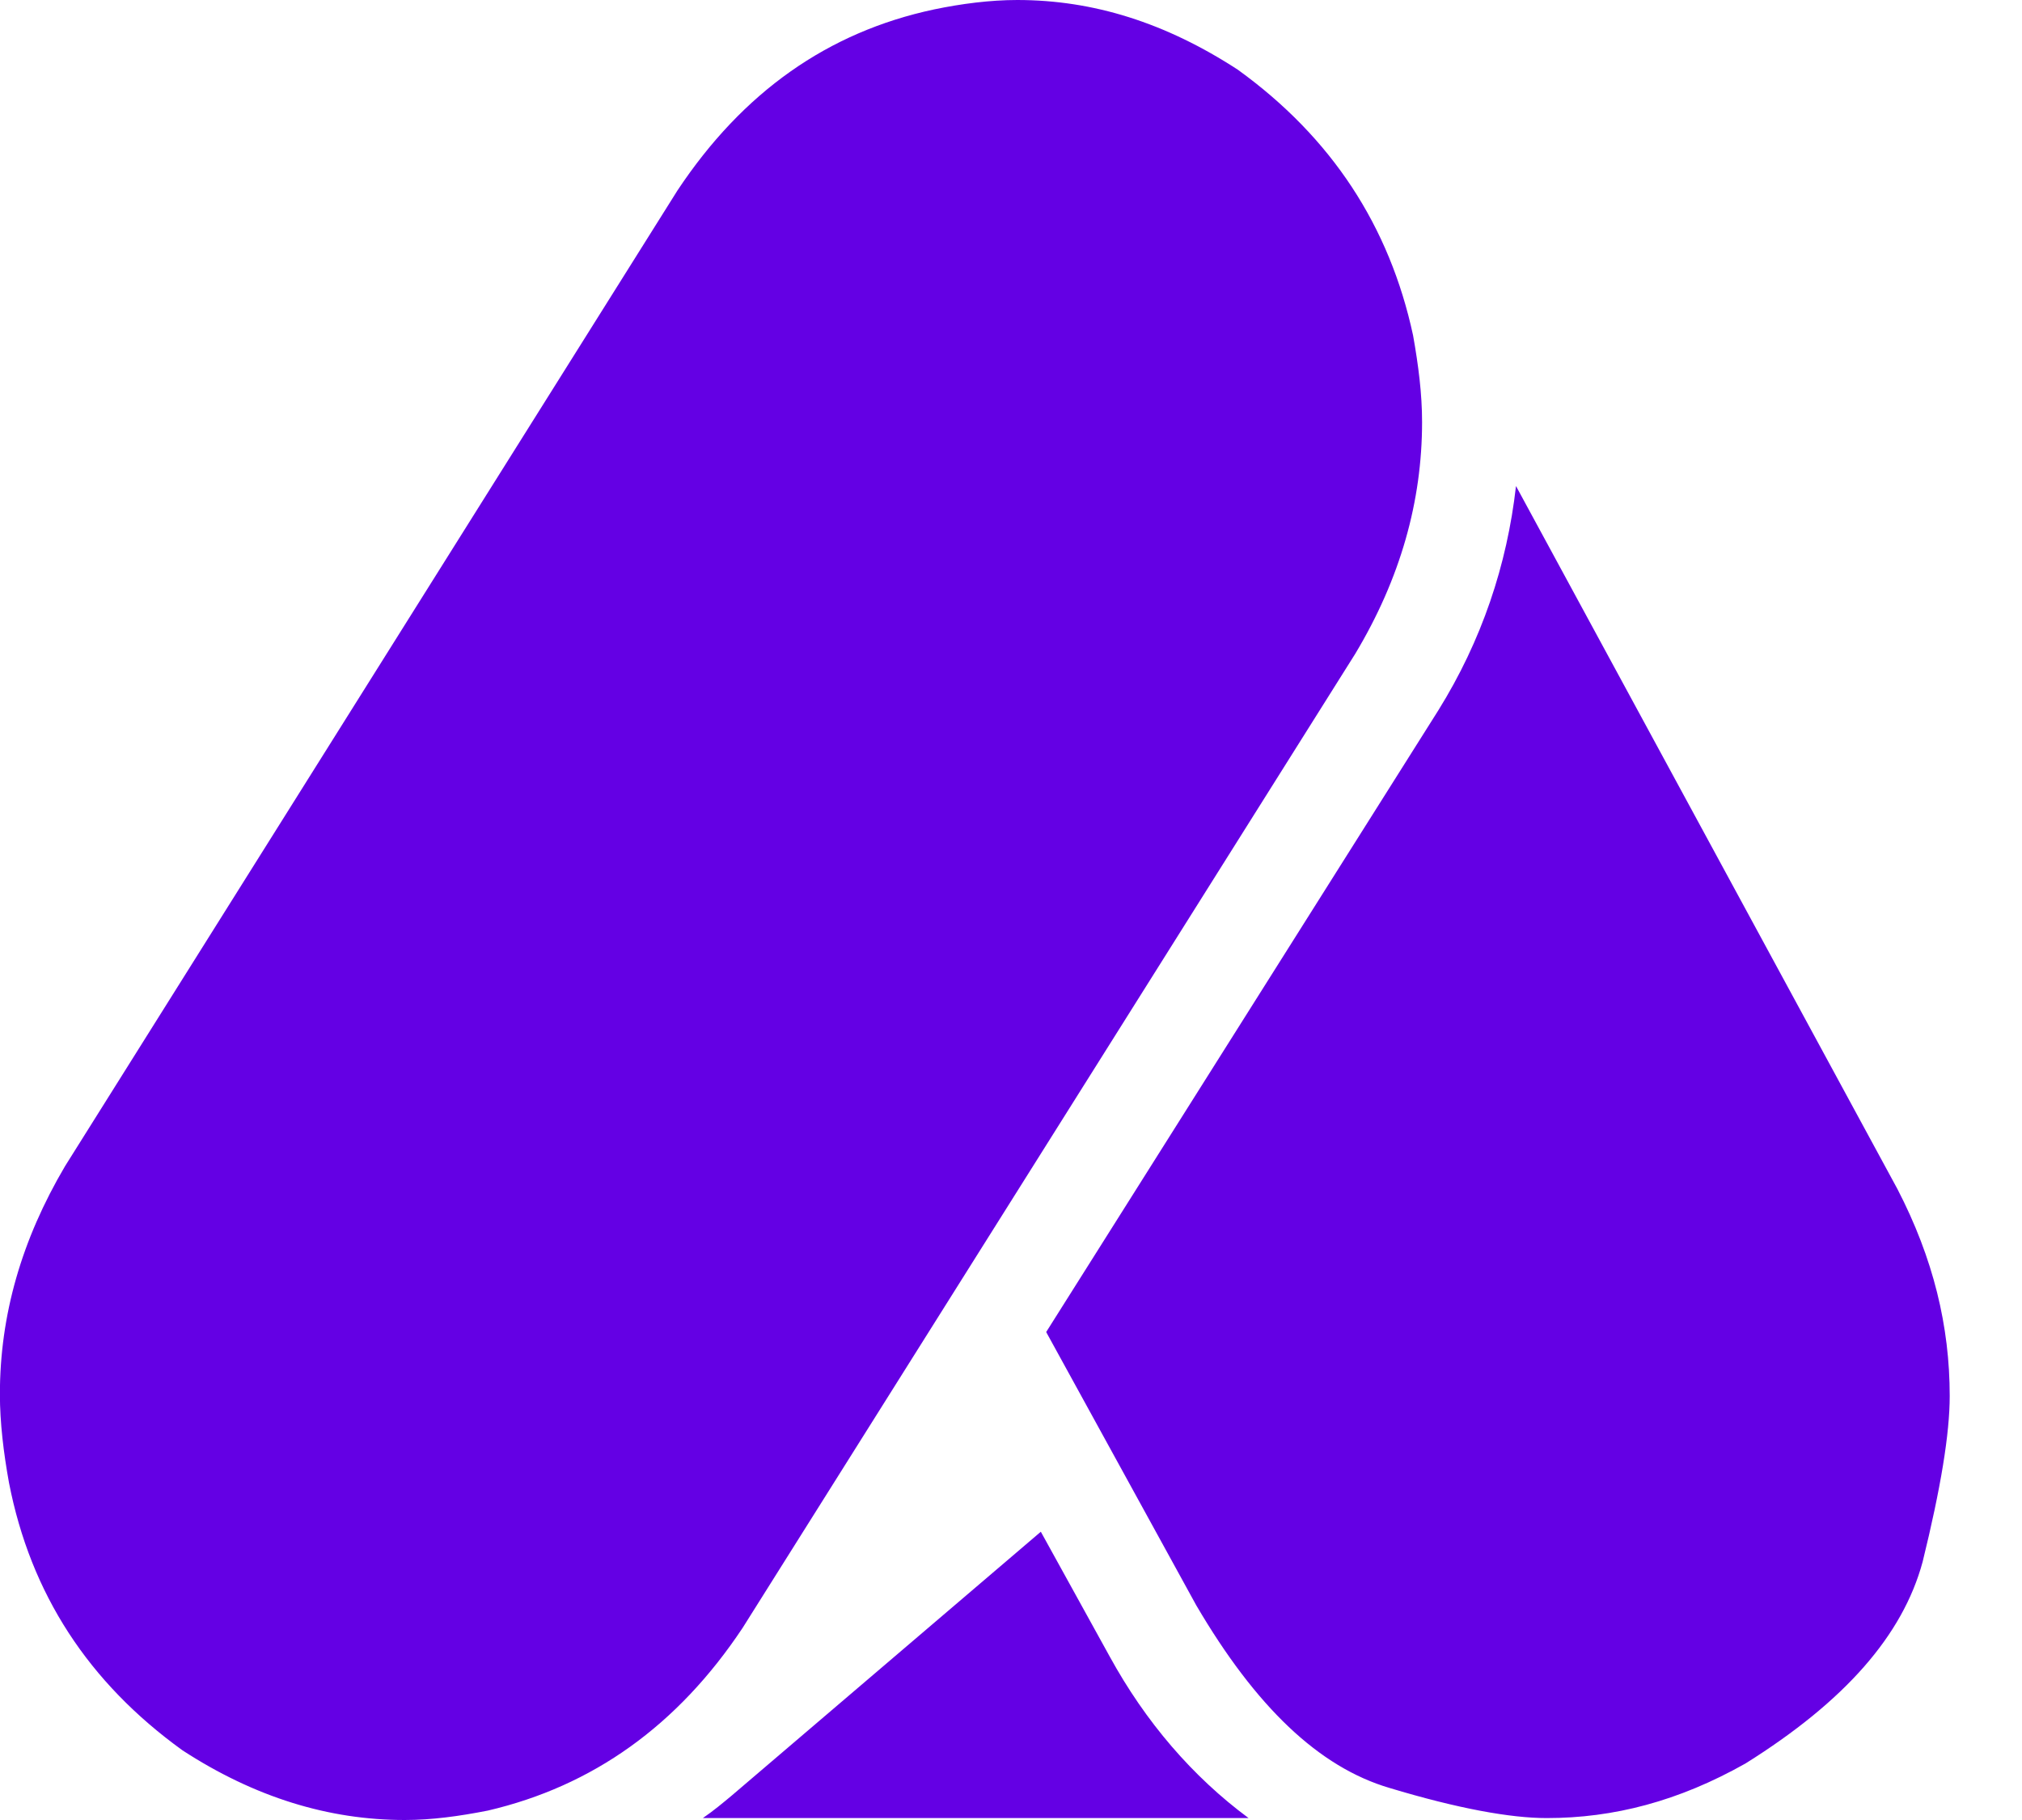 <svg width="20" height="18" viewBox="0 0 20 18" fill="none" xmlns="http://www.w3.org/2000/svg">
<path d="M13.405 6.466C13.852 5.721 14.066 4.957 14.066 4.174C14.066 3.894 14.03 3.615 13.977 3.317C13.744 2.236 13.172 1.36 12.243 0.689C11.528 0.224 10.813 -3.70329e-07 10.062 -4.03143e-07C9.794 -4.14862e-07 9.508 0.037 9.24 0.093C8.186 0.317 7.346 0.913 6.702 1.882L0.643 11.534C0.214 12.261 -0.001 13.006 -0.001 13.789C-0.001 14.068 0.035 14.367 0.089 14.665C0.303 15.764 0.875 16.64 1.805 17.311C2.52 17.776 3.252 18 4.003 18C4.271 18 4.539 17.963 4.825 17.907C5.862 17.665 6.702 17.068 7.346 16.099L13.405 6.466ZM12.35 17.981C11.796 17.571 11.331 17.031 10.974 16.379L10.295 15.149L7.238 17.758C7.149 17.832 7.06 17.907 6.952 17.981L12.35 17.981ZM10.348 13.174L11.832 15.876C12.422 16.882 13.047 17.478 13.744 17.683C14.424 17.888 14.942 17.981 15.299 17.981C15.961 17.981 16.604 17.814 17.265 17.441C18.248 16.826 18.82 16.174 19.017 15.447C19.196 14.72 19.285 14.18 19.285 13.807C19.285 13.118 19.124 12.447 18.767 11.758L14.995 4.807C14.906 5.59 14.656 6.335 14.227 7.025L10.348 13.174Z" fill="#6400E4"/>
</svg>
